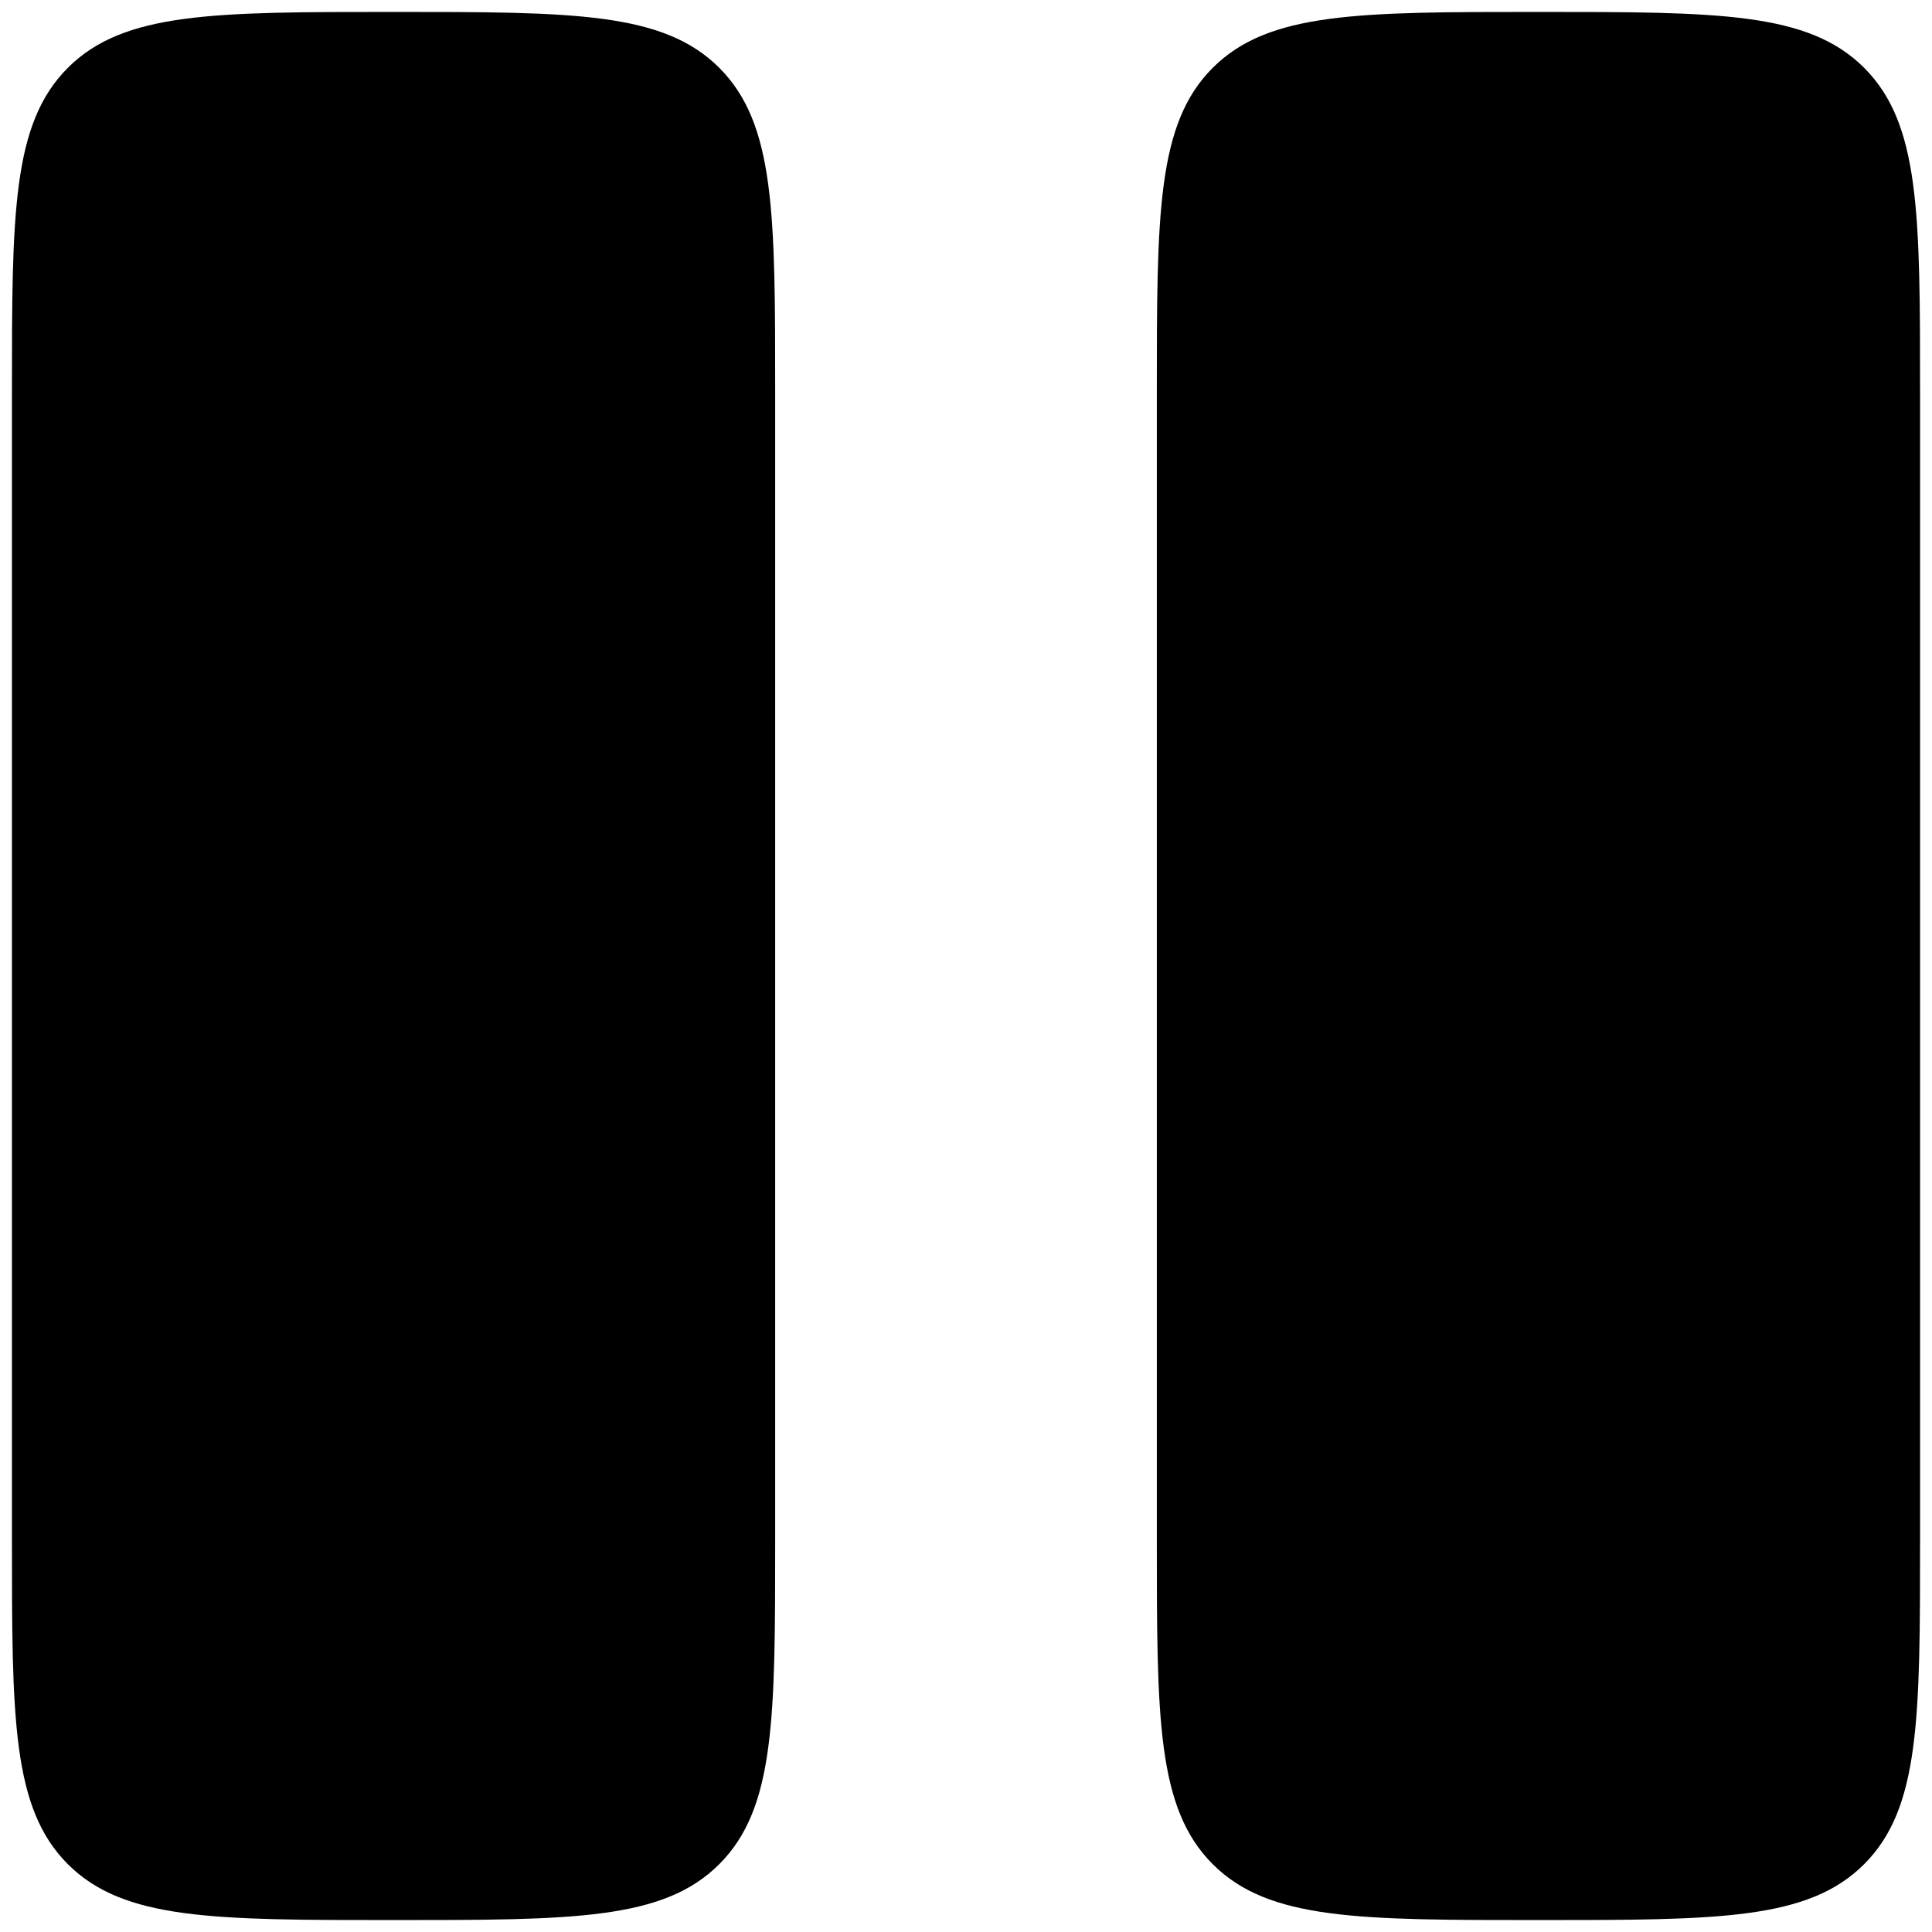 <svg width="108" height="108" viewBox="0 0 108 108" fill="none" xmlns="http://www.w3.org/2000/svg">
<path d="M0.667 22C0.667 11.941 0.667 6.917 3.792 3.792C6.917 0.667 11.941 0.667 22 0.667C32.059 0.667 37.083 0.667 40.208 3.792C43.333 6.917 43.333 11.941 43.333 22V86C43.333 96.058 43.333 101.083 40.208 104.208C37.083 107.333 32.059 107.333 22 107.333C11.941 107.333 6.917 107.333 3.792 104.208C0.667 101.083 0.667 96.058 0.667 86V22ZM64.667 22C64.667 11.941 64.667 6.917 67.792 3.792C70.917 0.667 75.941 0.667 86 0.667C96.059 0.667 101.083 0.667 104.208 3.792C107.333 6.917 107.333 11.941 107.333 22V86C107.333 96.058 107.333 101.083 104.208 104.208C101.083 107.333 96.059 107.333 86 107.333C75.941 107.333 70.917 107.333 67.792 104.208C64.667 101.083 64.667 96.058 64.667 86V22Z" fill="black"/>
</svg>
